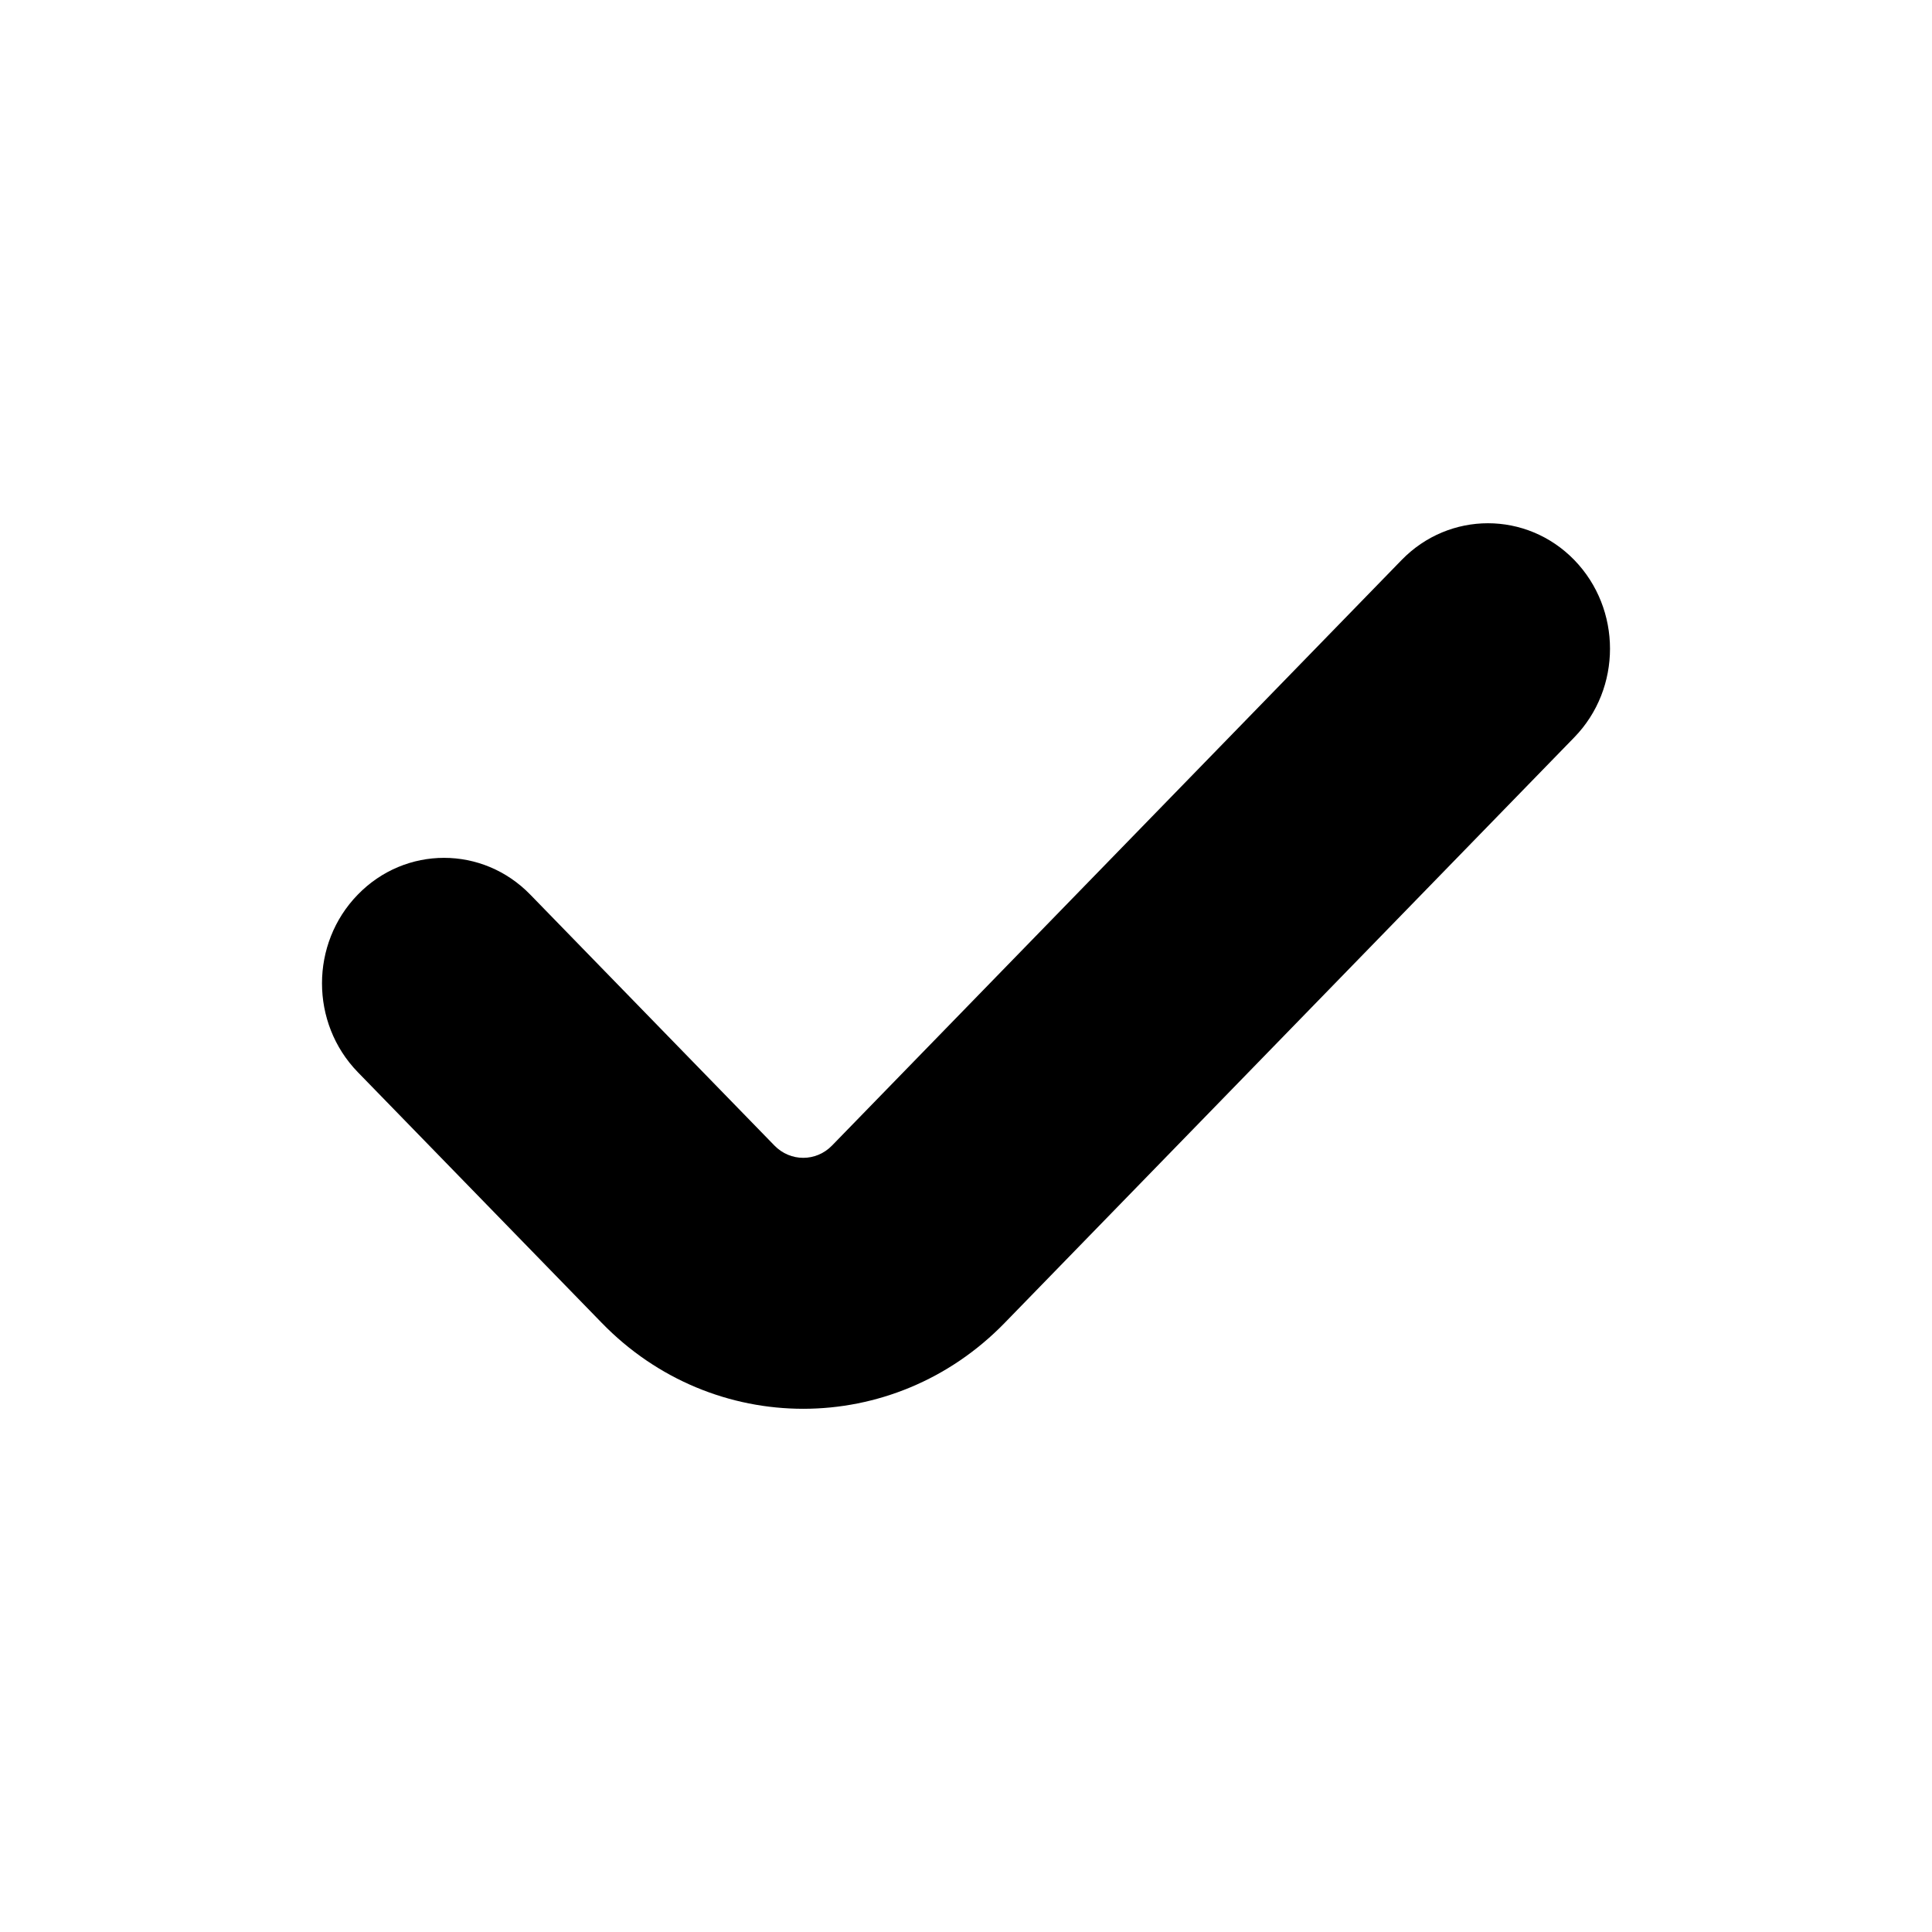 <svg viewBox="0 0 12 12" xmlns="http://www.w3.org/2000/svg">
<path fill-rule="evenodd" clip-rule="evenodd" d="M9.778 3.478C10.074 3.783 10.074 4.276 9.778 4.58L6.24 8.217C5.549 8.928 4.429 8.928 3.738 8.217L2.222 6.659C1.926 6.354 1.926 5.861 2.222 5.557C2.518 5.252 2.998 5.252 3.294 5.557L4.81 7.115C4.909 7.217 5.069 7.217 5.168 7.115L8.706 3.478C9.002 3.174 9.482 3.174 9.778 3.478Z"/>
</svg>
